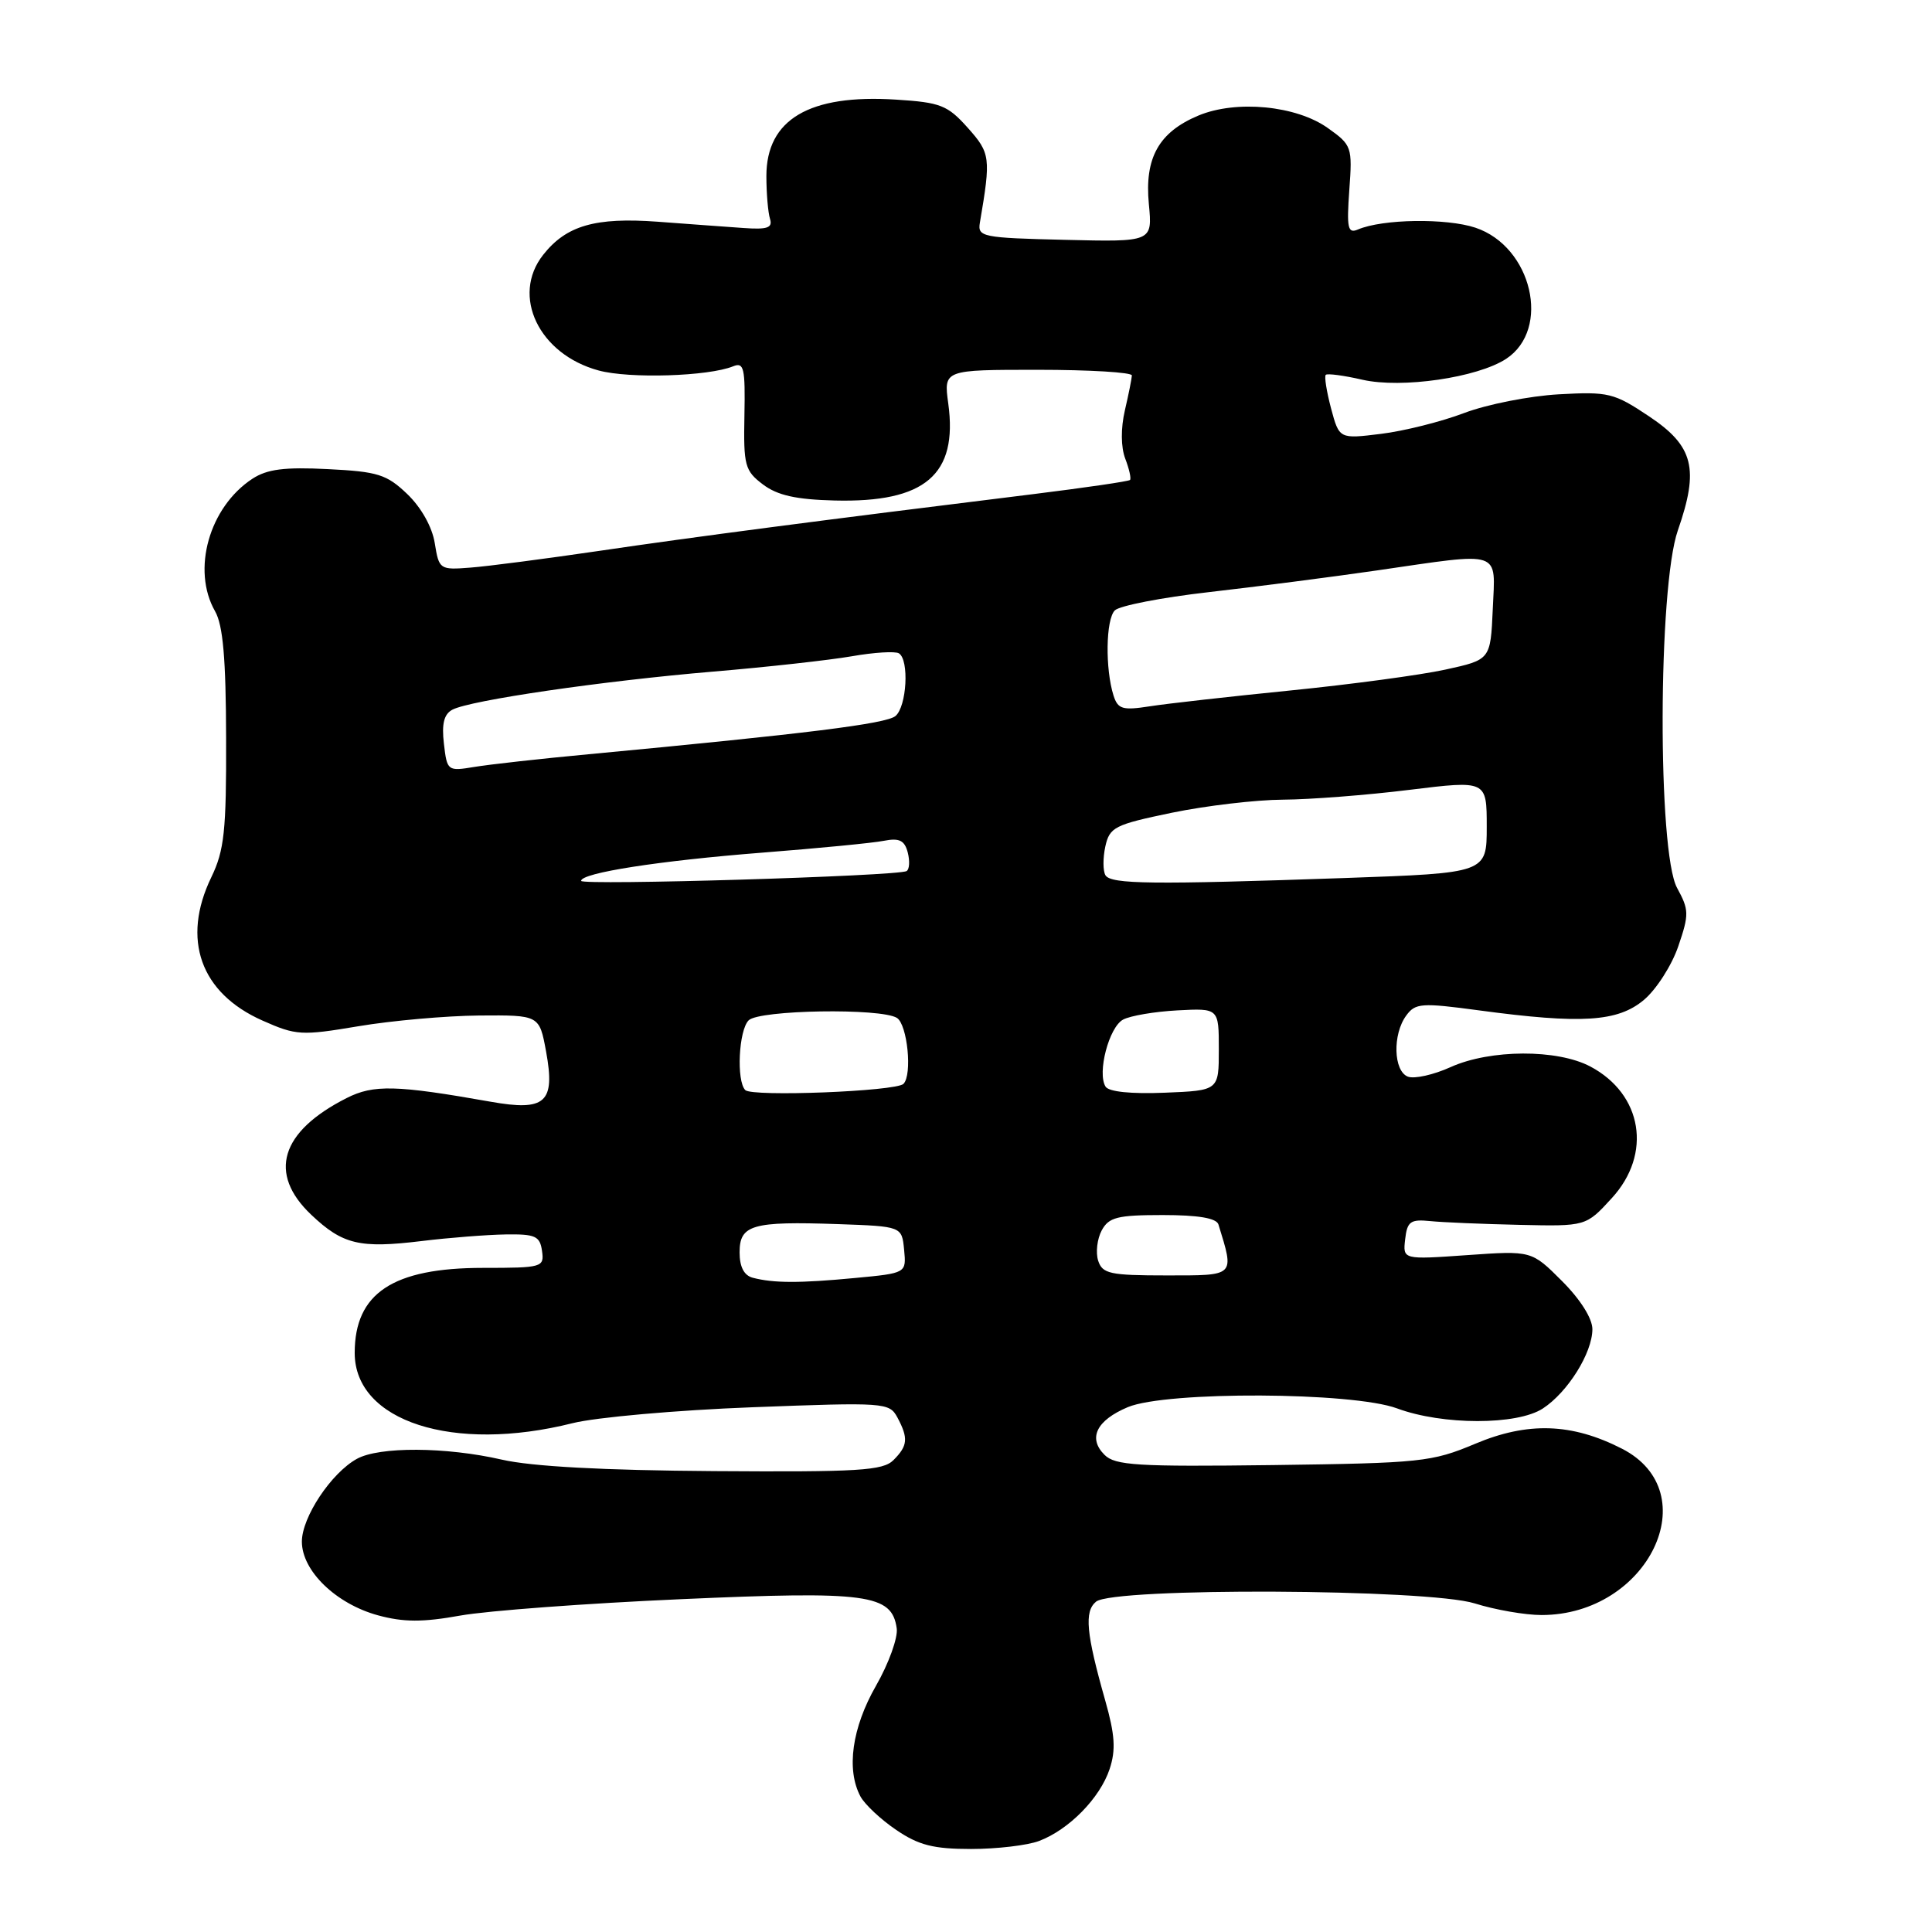 <?xml version="1.0" encoding="UTF-8" standalone="no"?>
<!DOCTYPE svg PUBLIC "-//W3C//DTD SVG 1.1//EN" "http://www.w3.org/Graphics/SVG/1.1/DTD/svg11.dtd" >
<svg xmlns="http://www.w3.org/2000/svg" xmlns:xlink="http://www.w3.org/1999/xlink" version="1.1" viewBox="0 0 256 256">
 <g >
 <path fill="currentColor"
d=" M 137.68 243.94 C 141.65 242.44 145.76 238.24 147.03 234.41 C 147.87 231.87 147.74 229.88 146.45 225.33 C 143.92 216.42 143.65 213.54 145.23 212.23 C 147.52 210.33 189.21 210.52 195.41 212.46 C 198.11 213.31 202.09 214.00 204.26 214.00 C 218.40 214.00 226.25 197.74 214.90 191.95 C 208.26 188.56 202.43 188.37 195.44 191.32 C 189.72 193.72 188.30 193.87 168.68 194.13 C 150.68 194.36 147.75 194.18 146.35 192.77 C 144.13 190.56 145.29 188.20 149.45 186.45 C 154.57 184.32 179.21 184.43 185.12 186.62 C 191.16 188.86 201.03 188.86 204.44 186.63 C 207.74 184.47 210.99 179.27 211.00 176.13 C 211.00 174.70 209.41 172.18 206.97 169.74 C 202.94 165.71 202.94 165.71 194.41 166.31 C 185.88 166.91 185.88 166.91 186.19 164.21 C 186.46 161.85 186.89 161.54 189.50 161.80 C 191.15 161.97 196.47 162.19 201.32 162.30 C 210.15 162.50 210.15 162.50 213.57 158.76 C 218.94 152.91 217.65 144.99 210.73 141.32 C 206.36 139.00 197.47 139.03 192.23 141.39 C 189.96 142.42 187.41 142.99 186.55 142.66 C 184.64 141.92 184.50 137.06 186.33 134.57 C 187.54 132.91 188.34 132.85 195.98 133.88 C 209.58 135.71 214.37 135.40 217.83 132.49 C 219.48 131.10 221.52 127.91 222.38 125.39 C 223.83 121.15 223.81 120.56 222.22 117.65 C 219.62 112.89 219.69 77.82 222.32 70.29 C 225.17 62.11 224.42 59.12 218.53 55.18 C 213.86 52.06 213.14 51.88 206.53 52.25 C 202.66 52.47 197.03 53.58 194.00 54.73 C 190.97 55.88 186.02 57.12 182.98 57.49 C 177.46 58.17 177.46 58.17 176.37 54.11 C 175.78 51.87 175.46 49.87 175.67 49.67 C 175.88 49.46 178.07 49.75 180.54 50.32 C 185.73 51.50 195.76 50.04 199.57 47.55 C 205.56 43.62 203.00 32.68 195.50 30.17 C 191.65 28.89 183.20 29.01 179.93 30.41 C 178.59 30.98 178.43 30.24 178.79 25.18 C 179.21 19.47 179.12 19.22 175.95 16.97 C 171.76 13.98 163.81 13.22 158.80 15.31 C 153.55 17.51 151.64 20.91 152.23 27.05 C 152.71 32.06 152.71 32.06 141.11 31.78 C 130.13 31.52 129.52 31.39 129.84 29.50 C 131.31 20.87 131.24 20.30 128.23 16.93 C 125.56 13.94 124.62 13.57 118.73 13.20 C 107.24 12.46 101.55 15.82 101.55 23.33 C 101.55 25.62 101.77 28.18 102.03 29.00 C 102.40 30.19 101.68 30.44 98.50 30.21 C 96.30 30.06 91.20 29.68 87.16 29.38 C 78.88 28.77 75.03 29.88 71.97 33.77 C 67.69 39.20 71.41 46.95 79.32 49.09 C 83.40 50.20 93.86 49.87 97.14 48.54 C 98.58 47.95 98.76 48.76 98.64 55.05 C 98.51 61.69 98.70 62.38 101.09 64.19 C 103.01 65.64 105.47 66.19 110.59 66.32 C 122.59 66.62 126.94 62.90 125.65 53.47 C 125.04 49.00 125.04 49.00 137.52 49.00 C 144.38 49.00 149.99 49.34 149.98 49.75 C 149.96 50.16 149.55 52.25 149.05 54.38 C 148.50 56.76 148.52 59.24 149.10 60.77 C 149.63 62.15 149.91 63.42 149.73 63.60 C 149.55 63.78 143.80 64.62 136.95 65.47 C 108.48 68.98 91.77 71.17 79.50 72.98 C 72.35 74.03 64.63 75.04 62.34 75.21 C 58.27 75.53 58.17 75.46 57.61 71.98 C 57.27 69.83 55.82 67.25 53.97 65.47 C 51.24 62.86 50.08 62.49 43.44 62.16 C 37.70 61.87 35.40 62.16 33.44 63.44 C 27.71 67.20 25.37 75.52 28.50 81.00 C 29.55 82.84 29.94 87.29 29.96 97.80 C 30.00 110.10 29.72 112.68 28.00 116.24 C 24.02 124.47 26.56 131.59 34.78 135.23 C 39.24 137.21 39.94 137.25 47.50 135.98 C 51.90 135.24 59.09 134.60 63.49 134.56 C 71.47 134.50 71.47 134.50 72.36 139.34 C 73.60 146.10 72.29 147.28 64.99 145.98 C 52.51 143.77 49.49 143.69 45.93 145.50 C 37.15 149.94 35.47 155.50 41.25 160.97 C 45.41 164.91 47.66 165.44 55.83 164.45 C 59.50 164.00 64.53 163.61 67.00 163.57 C 70.93 163.51 71.54 163.78 71.82 165.75 C 72.13 167.92 71.87 168.00 64.02 168.00 C 52.05 168.00 47.00 171.35 47.00 179.27 C 47.00 188.34 60.05 192.55 75.86 188.58 C 78.96 187.80 89.67 186.85 99.66 186.47 C 117.28 185.80 117.84 185.84 118.91 187.82 C 120.38 190.58 120.29 191.57 118.39 193.47 C 116.99 194.87 113.80 195.06 94.64 194.93 C 79.92 194.83 70.49 194.32 66.50 193.41 C 59.09 191.71 50.24 191.66 47.28 193.31 C 43.88 195.19 40.00 201.04 40.00 204.27 C 40.00 208.15 44.52 212.52 50.09 214.04 C 53.48 214.96 56.00 214.97 61.00 214.07 C 64.58 213.43 77.74 212.45 90.24 211.90 C 114.96 210.80 118.17 211.23 118.82 215.76 C 119.00 217.00 117.76 220.43 116.07 223.38 C 112.89 228.94 112.11 234.48 114.02 238.05 C 114.59 239.10 116.72 241.10 118.76 242.48 C 121.73 244.50 123.69 245.00 128.67 245.00 C 132.08 245.00 136.14 244.52 137.68 243.94 Z  M 99.75 169.31 C 98.59 169.01 98.00 167.87 98.00 165.95 C 98.00 162.29 99.66 161.81 111.00 162.20 C 119.50 162.50 119.50 162.50 119.80 165.60 C 120.10 168.70 120.10 168.70 113.30 169.34 C 105.96 170.04 102.50 170.03 99.75 169.31 Z  M 145.51 167.04 C 145.17 165.96 145.38 164.16 145.98 163.04 C 146.92 161.29 148.05 161.00 154.07 161.00 C 158.79 161.00 161.19 161.41 161.45 162.25 C 163.58 169.17 163.75 169.00 154.59 169.00 C 147.07 169.00 146.07 168.78 145.51 167.04 Z  M 98.75 144.44 C 97.56 143.21 97.88 136.52 99.20 135.20 C 100.59 133.81 116.74 133.55 118.85 134.88 C 120.24 135.77 120.91 142.43 119.71 143.62 C 118.72 144.61 99.64 145.36 98.75 144.44 Z  M 146.49 143.98 C 145.36 142.16 146.95 136.09 148.82 135.10 C 149.77 134.59 153.01 134.04 156.02 133.88 C 161.50 133.59 161.50 133.59 161.50 139.05 C 161.50 144.50 161.50 144.50 154.34 144.79 C 149.87 144.97 146.91 144.67 146.49 143.98 Z  M 77.00 116.72 C 77.00 115.66 87.37 114.05 101.00 112.98 C 108.42 112.40 115.68 111.70 117.12 111.41 C 119.16 111.01 119.86 111.35 120.28 112.95 C 120.57 114.08 120.51 115.19 120.13 115.42 C 119.05 116.09 77.00 117.35 77.00 116.72 Z  M 146.48 115.98 C 146.14 115.41 146.13 113.70 146.46 112.17 C 147.03 109.60 147.68 109.27 155.29 107.69 C 159.80 106.76 166.43 105.98 170.00 105.96 C 173.57 105.94 181.11 105.36 186.75 104.66 C 197.00 103.40 197.00 103.40 197.00 109.54 C 197.00 115.68 197.00 115.68 178.25 116.34 C 152.67 117.23 147.22 117.17 146.48 115.98 Z  M 58.82 98.54 C 58.51 95.91 58.83 94.63 59.94 94.04 C 62.28 92.79 79.83 90.23 94.50 88.99 C 101.65 88.39 109.91 87.47 112.86 86.96 C 115.81 86.44 118.63 86.27 119.11 86.57 C 120.50 87.43 120.15 93.63 118.65 94.88 C 117.40 95.91 106.88 97.22 78.00 99.94 C 71.67 100.53 64.87 101.29 62.87 101.62 C 59.30 102.21 59.24 102.16 58.82 98.54 Z  M 147.55 92.17 C 146.43 88.63 146.52 82.08 147.72 80.88 C 148.34 80.26 153.95 79.17 160.18 78.46 C 166.40 77.75 176.42 76.46 182.42 75.59 C 199.23 73.15 198.14 72.78 197.80 80.71 C 197.50 87.42 197.50 87.42 191.50 88.73 C 188.20 89.45 178.97 90.69 171.00 91.49 C 163.03 92.29 154.63 93.23 152.35 93.59 C 148.74 94.15 148.13 93.97 147.55 92.17 Z "/>
</g>
</svg>